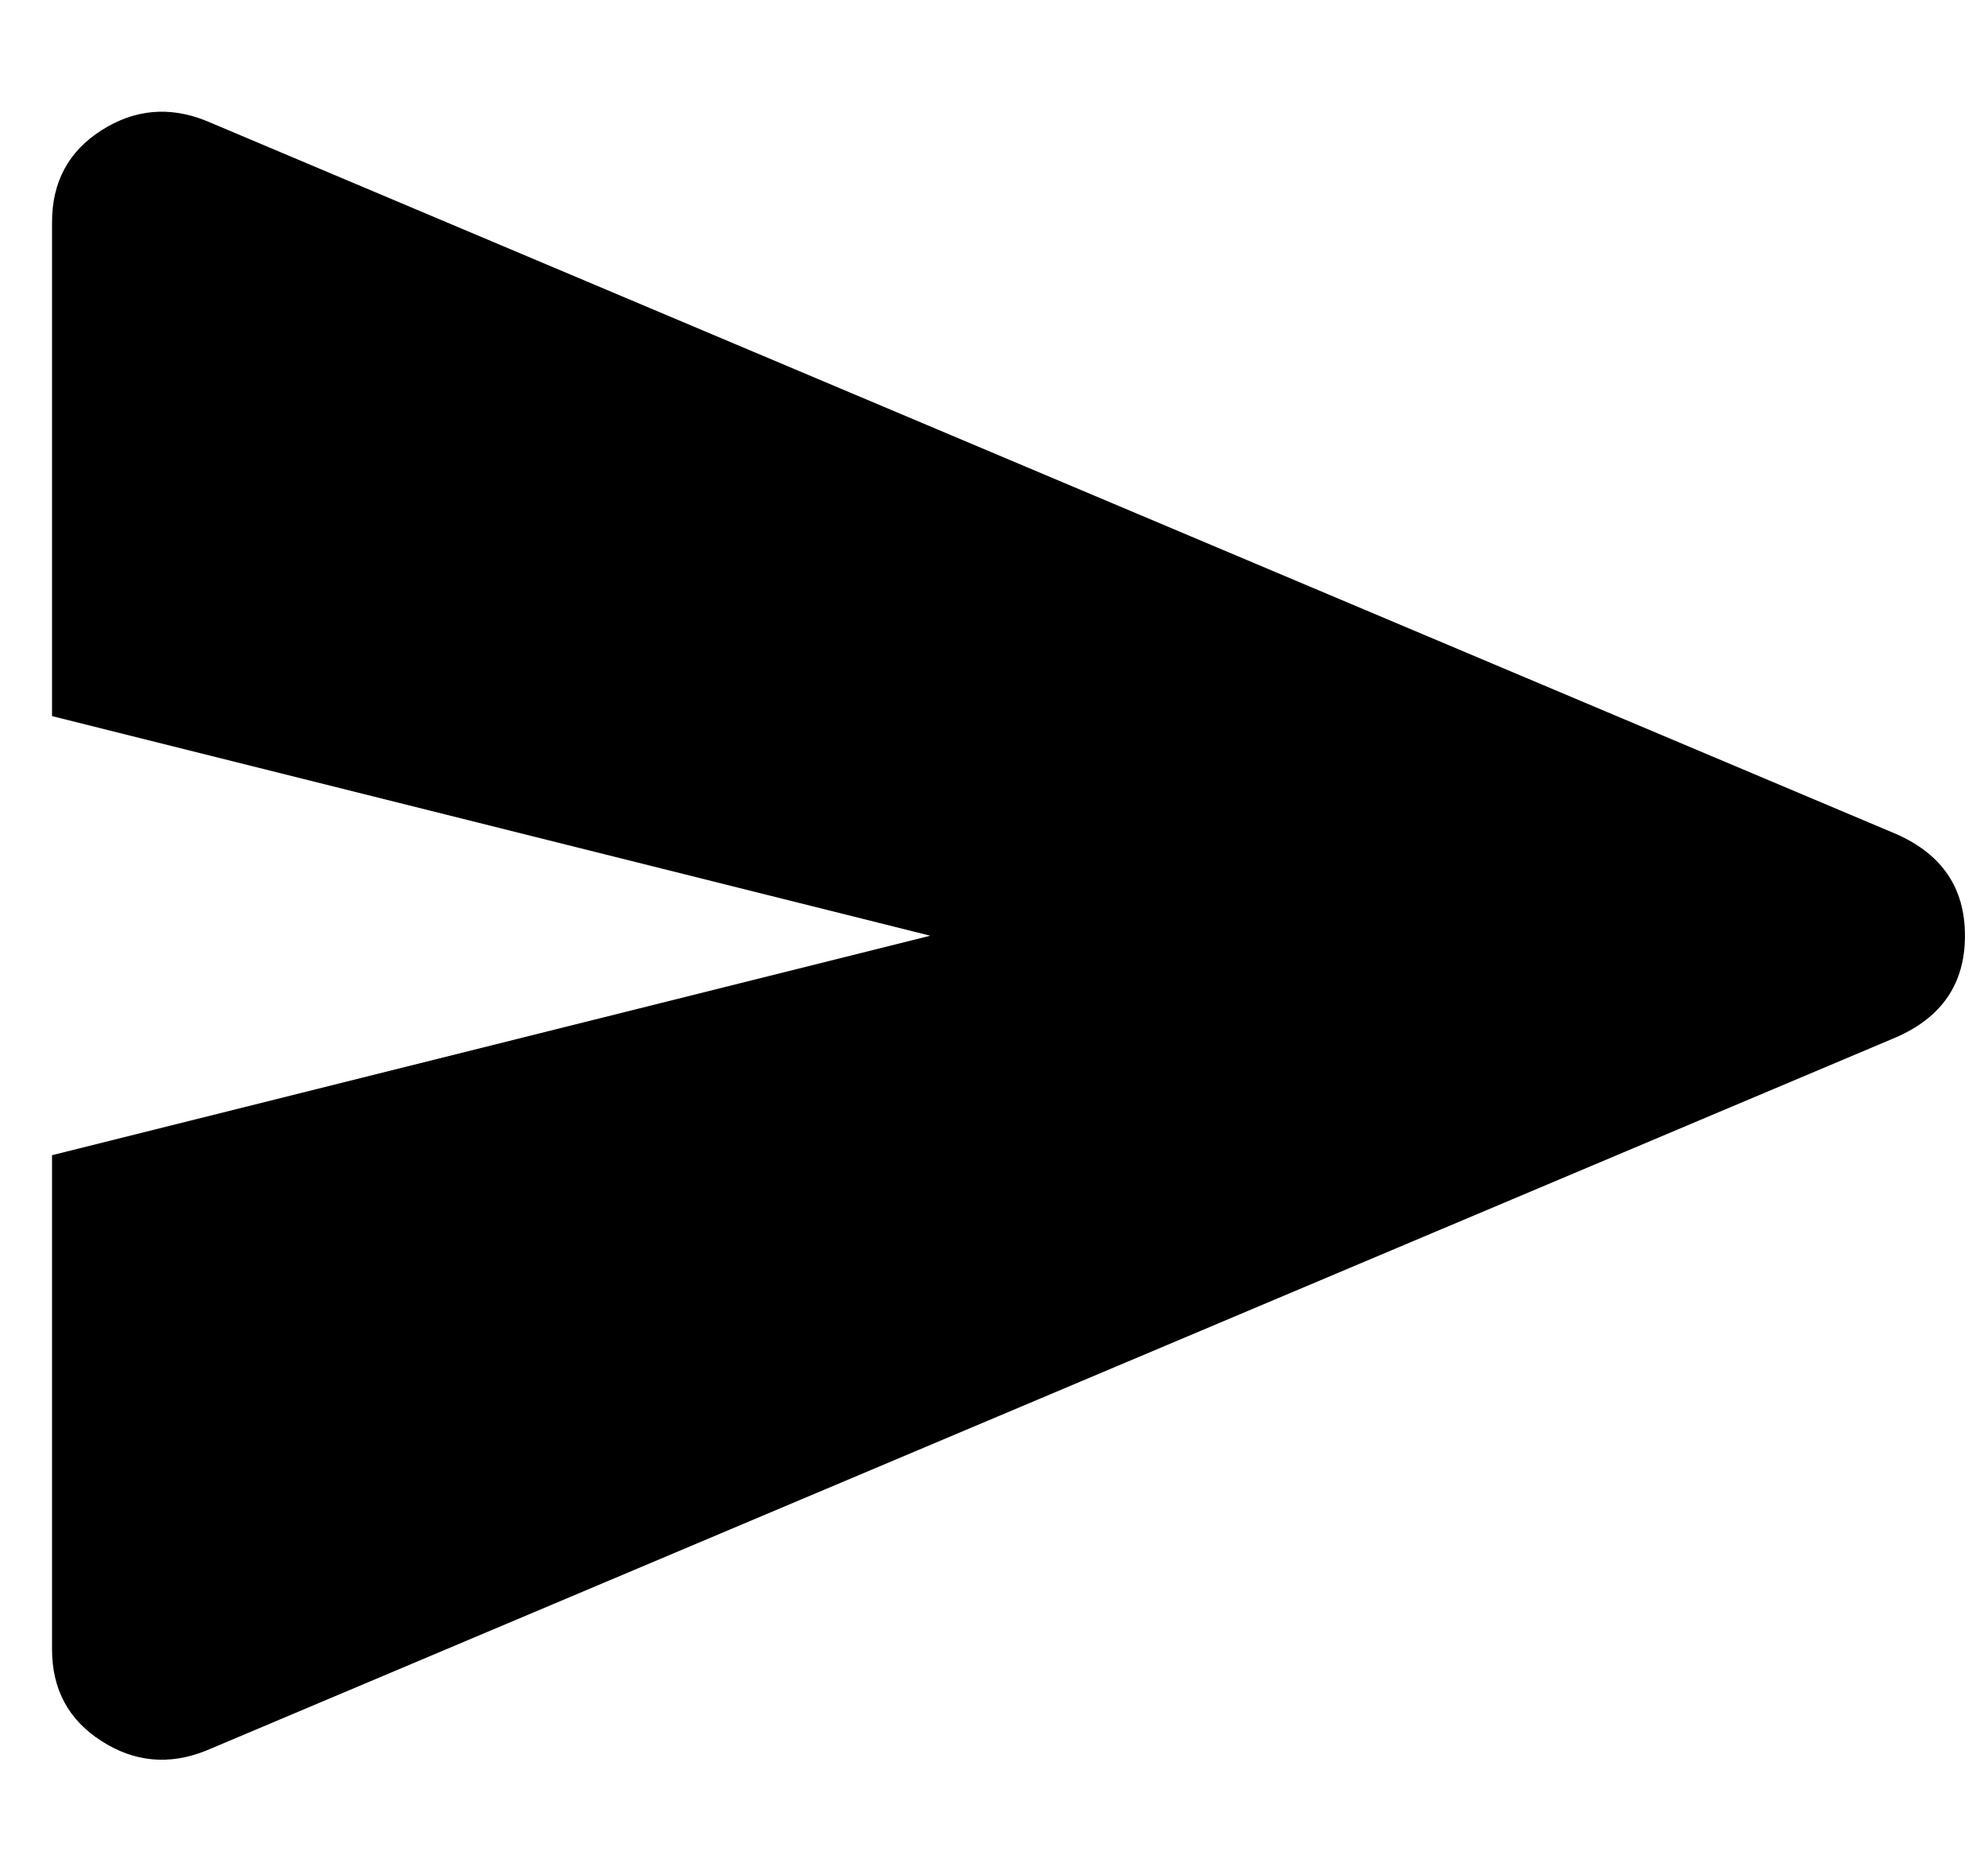 <svg width="17" height="16" viewBox="0 0 17 16" fill="none" xmlns="http://www.w3.org/2000/svg">
<path d="M1.76 14.972C1.447 15.097 1.149 15.07 0.868 14.889C0.586 14.709 0.445 14.447 0.445 14.104V9.879L7.955 8.002L0.445 6.124V1.9C0.445 1.556 0.586 1.294 0.868 1.114C1.149 0.935 1.447 0.907 1.76 1.032L16.216 7.133C16.608 7.306 16.803 7.595 16.803 8.002C16.803 8.409 16.608 8.698 16.216 8.87L1.76 14.972Z" fill="black"/>
</svg>
